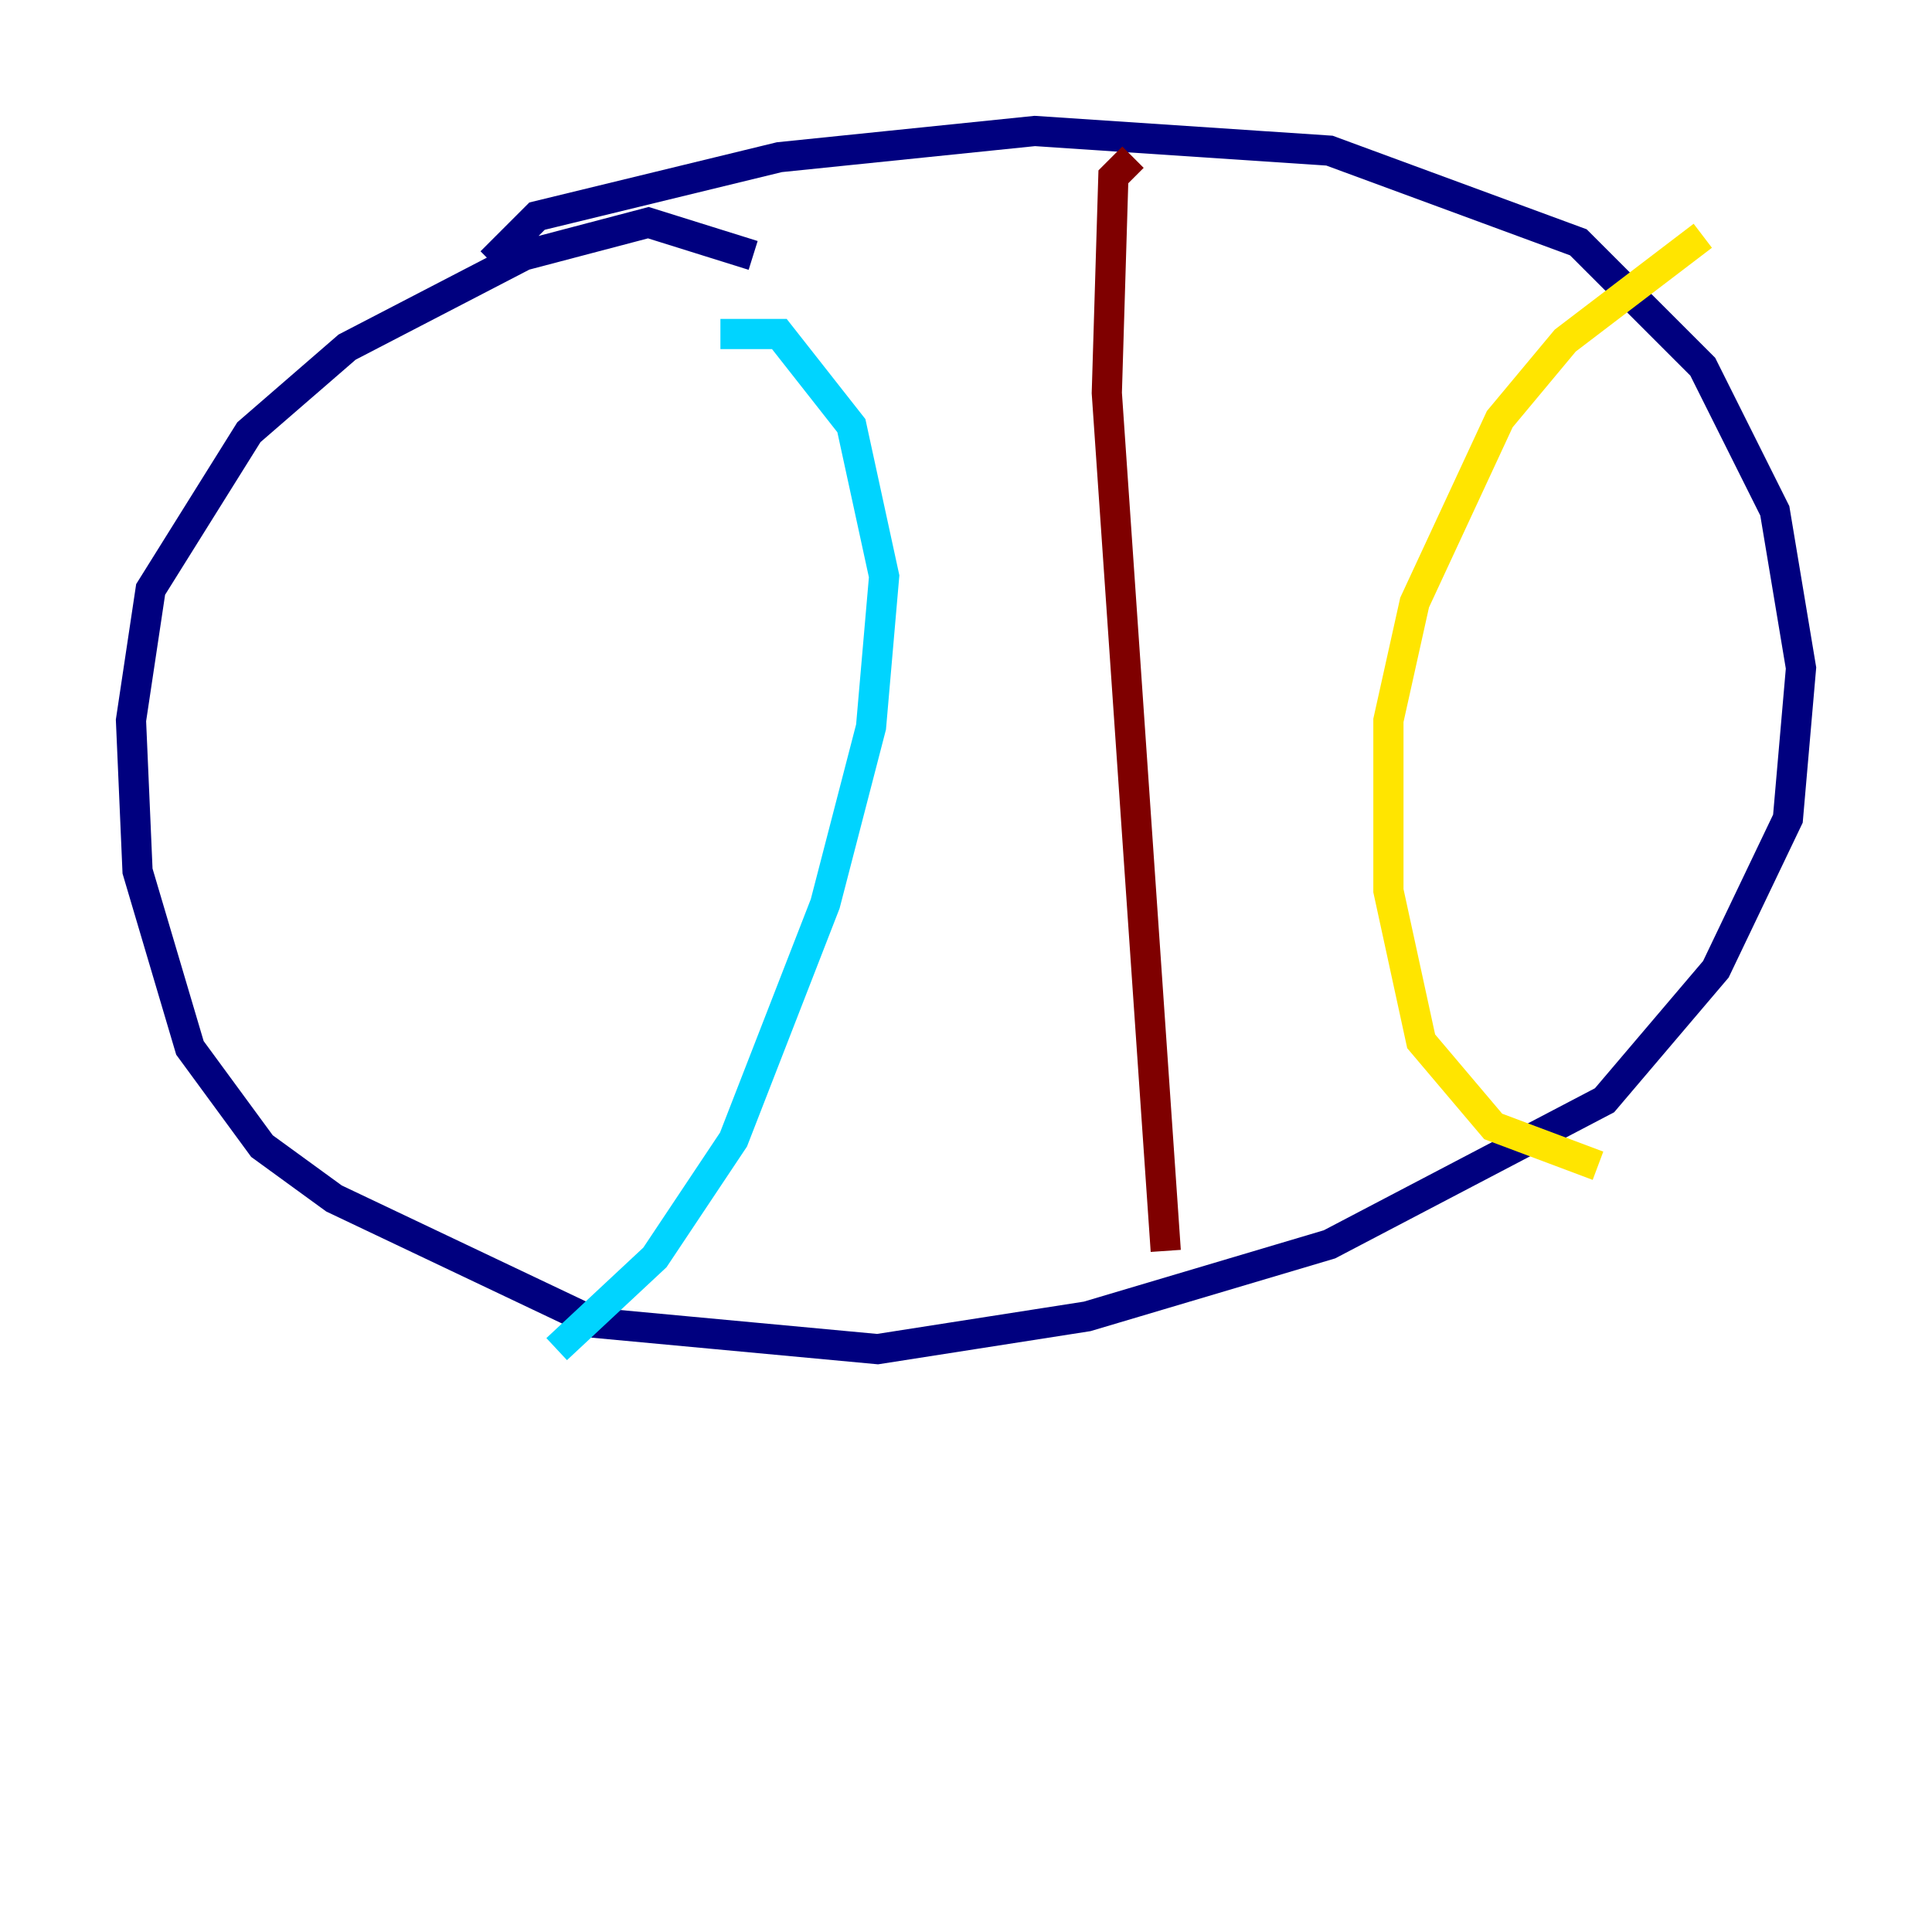 <?xml version="1.0" encoding="utf-8" ?>
<svg baseProfile="tiny" height="128" version="1.2" viewBox="0,0,128,128" width="128" xmlns="http://www.w3.org/2000/svg" xmlns:ev="http://www.w3.org/2001/xml-events" xmlns:xlink="http://www.w3.org/1999/xlink"><defs /><polyline fill="none" points="49.898,16.922 42.956,14.752 34.712,16.922 22.997,22.997 16.488,28.637 9.98,39.051 8.678,47.729 9.112,57.709 12.583,69.424 17.356,75.932 22.129,79.403 39.485,87.647 58.142,89.383 72.027,87.214 88.081,82.441 106.305,72.895 113.681,64.217 118.454,54.237 119.322,44.258 117.586,33.844 112.814,24.298 104.57,16.054 88.081,9.98 68.556,8.678 51.634,10.414 35.58,14.319 32.542,17.356" stroke="#00007f" stroke-width="2" /><polyline fill="none" points="47.729,22.129 51.634,22.129 56.407,28.203 58.576,38.183 57.709,48.163 54.671,59.878 48.597,75.498 43.39,83.308 36.881,89.383" stroke="#00d4ff" stroke-width="2" /><polyline fill="none" points="112.814,15.62 103.702,22.563 99.363,27.77 93.722,39.919 91.986,47.729 91.986,59.01 94.156,68.99 98.929,74.63 105.871,77.234" stroke="#ffe500" stroke-width="2" /><polyline fill="none" points="75.064,10.414 73.763,11.715 73.329,26.034 77.234,82.875" stroke="#7f0000" stroke-width="2" /></svg>